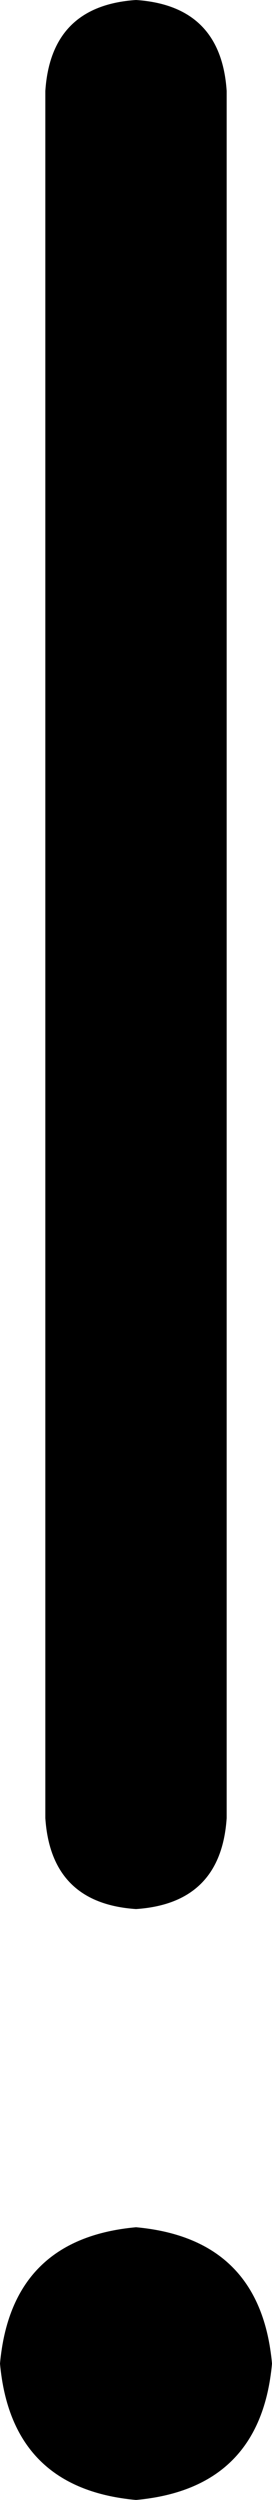 <svg xmlns="http://www.w3.org/2000/svg" viewBox="0 0 48 440">
  <path d="M 40 16 Q 39 1 24 0 Q 9 1 8 16 L 8 320 L 8 320 Q 9 335 24 336 Q 39 335 40 320 L 40 16 L 40 16 Z M 24 440 Q 46 438 48 416 Q 46 394 24 392 Q 2 394 0 416 Q 2 438 24 440 L 24 440 Z" />
</svg>